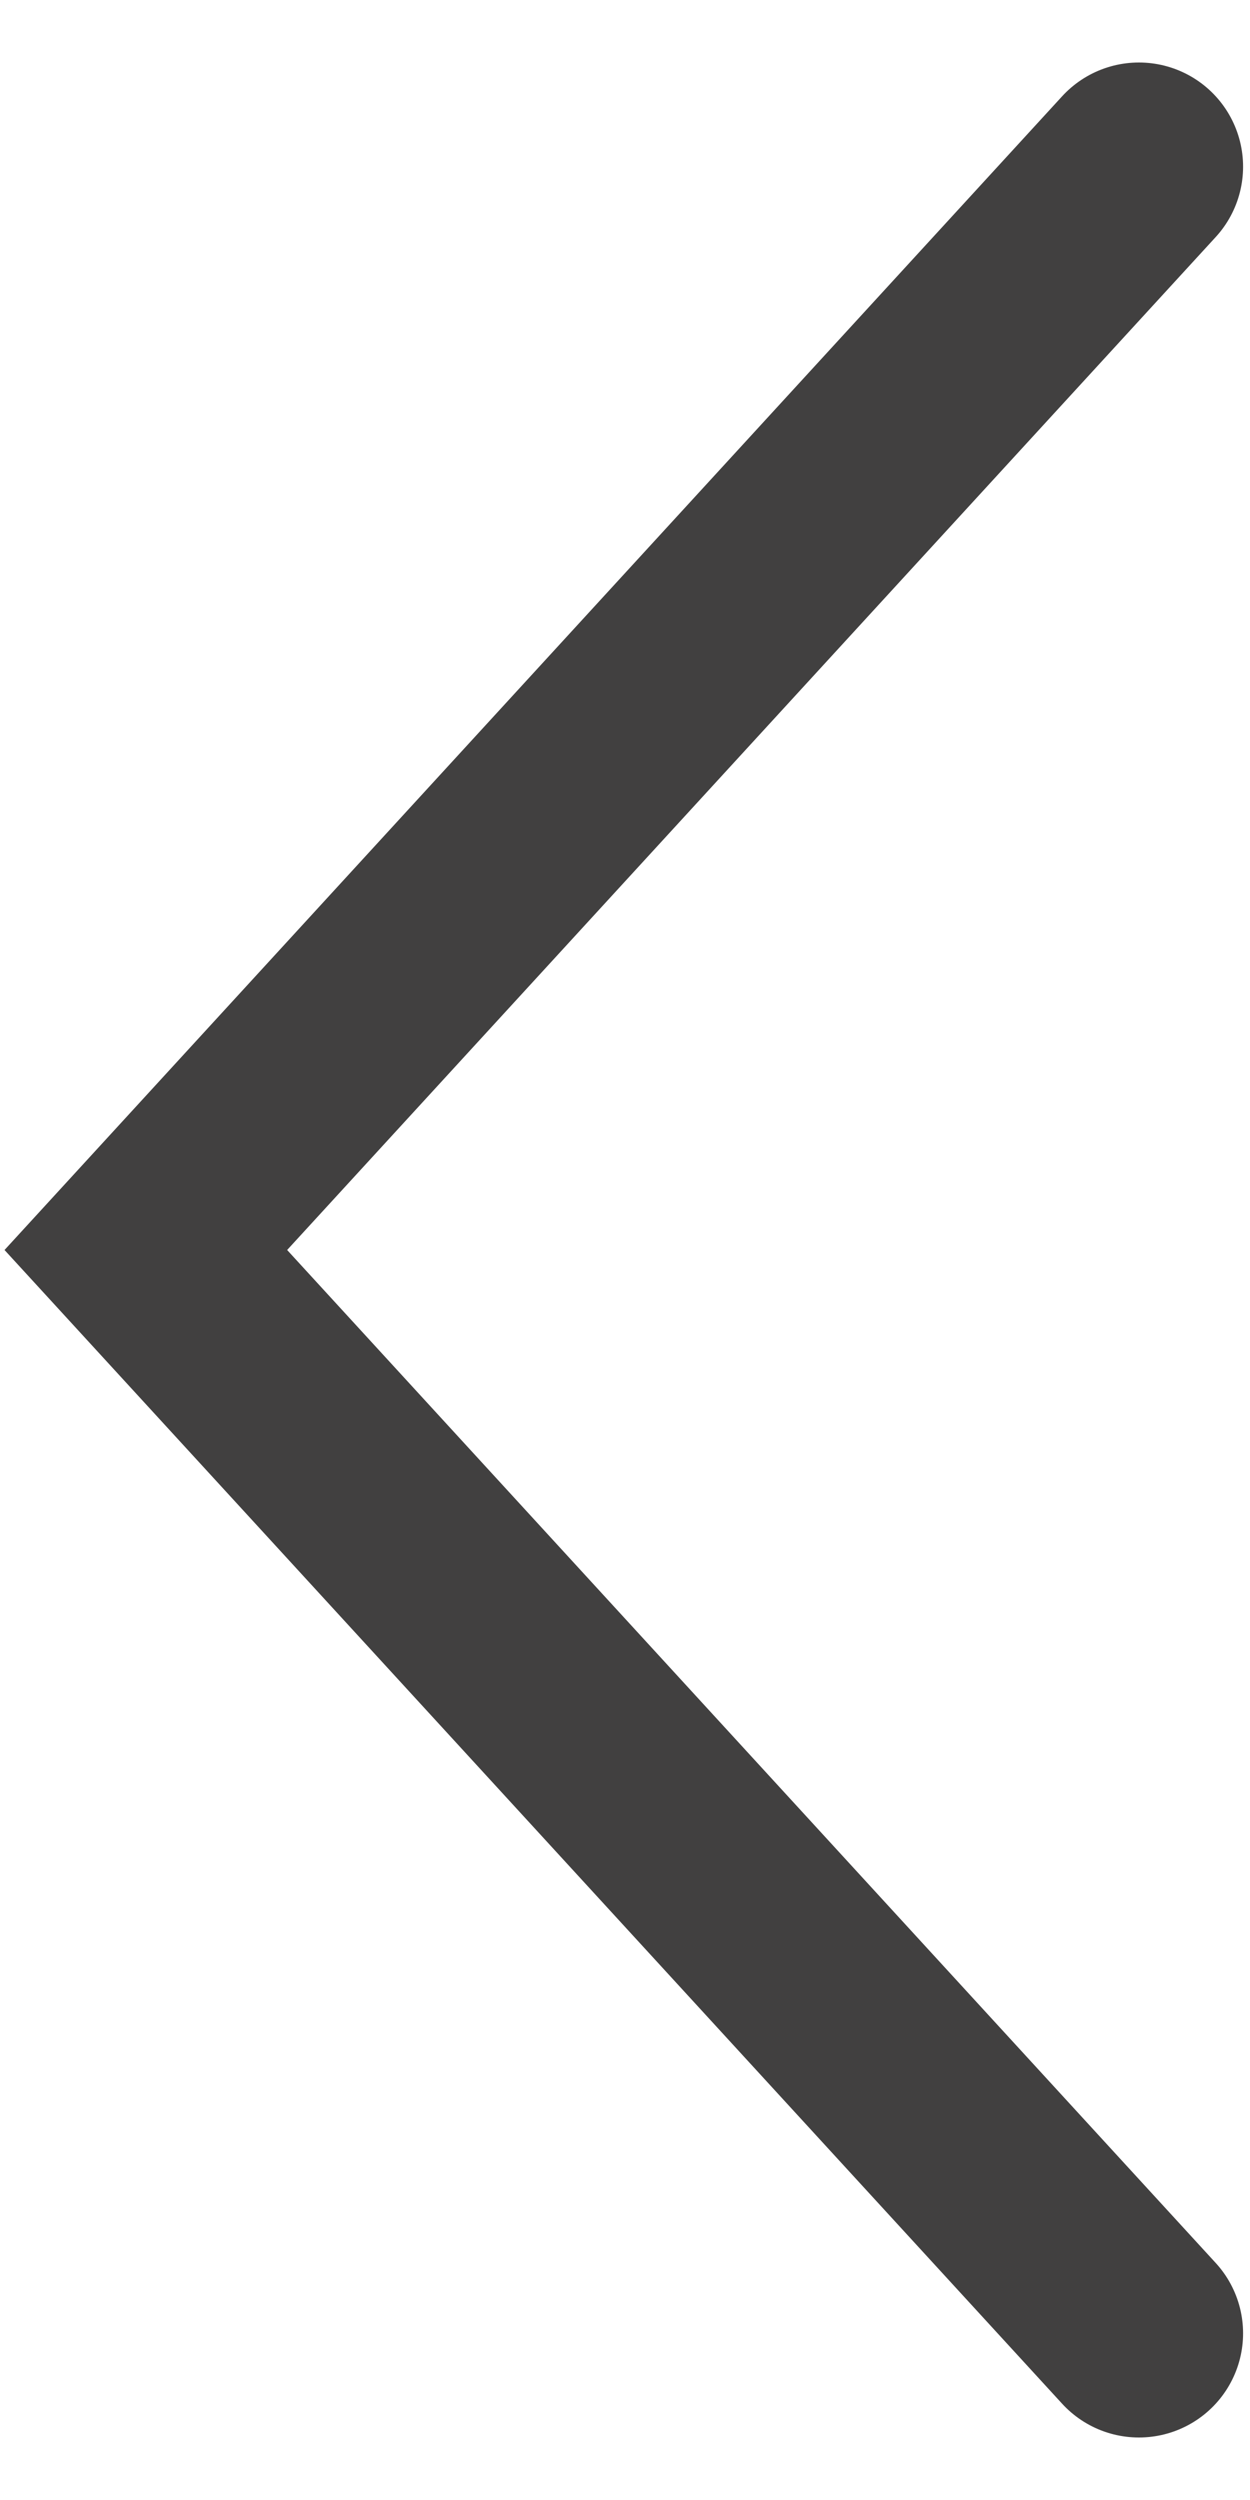 <svg width="15" height="30" viewBox="0 0 15 30" fill="none" xmlns="http://www.w3.org/2000/svg">
<path d="M13.667 28L1.75 15L13.667 2" stroke="#414040" stroke-width="2.5" stroke-linecap="round"/>
</svg>
